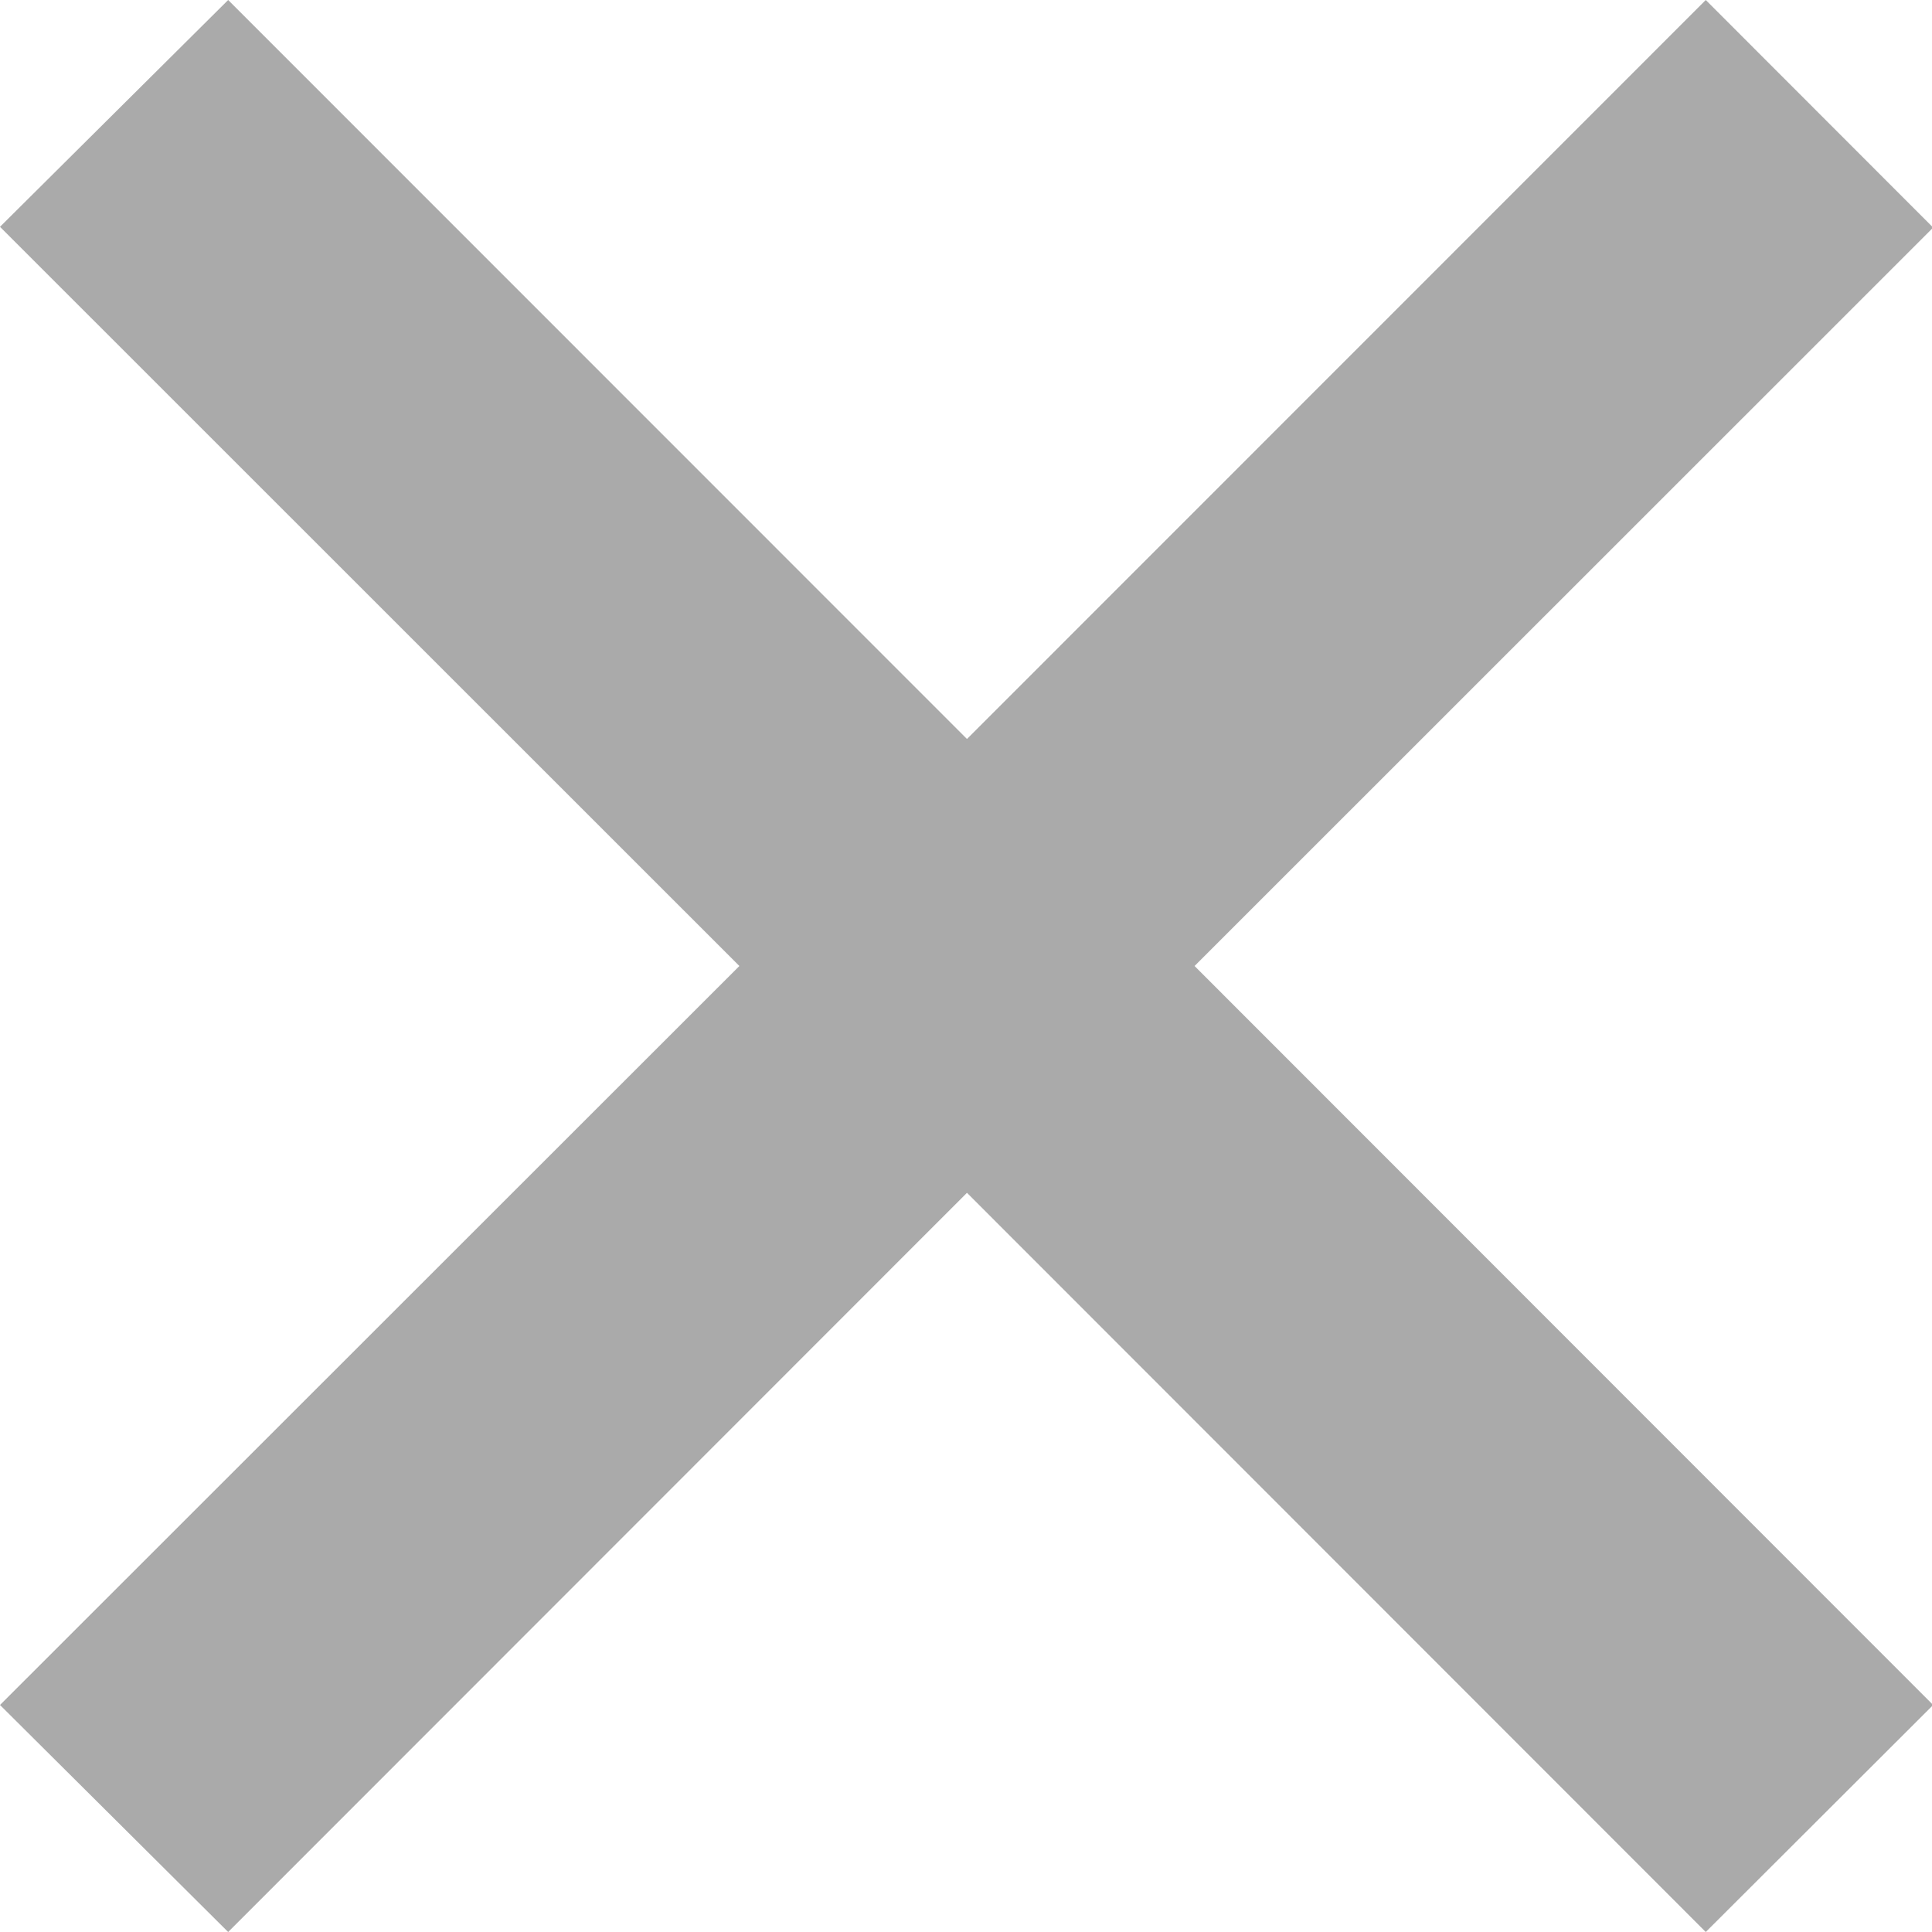 <svg xmlns="http://www.w3.org/2000/svg" width="10" height="10" viewBox="0 0 10 10">
  <defs>
    <style>
      .cls-1 {
        fill: #aaaaaa;
        fill-rule: evenodd;
      }
    </style>
  </defs>
  <path id="icon" class="cls-1" d="M283.829,385l-3.824-3.826L276.181,385,275,383.825,278.827,380,275,376.174,276.181,375l3.824,3.825L283.829,375l1.177,1.178L281.183,380l3.823,3.825Z" transform="translate(-275 -375)"/>
</svg>
